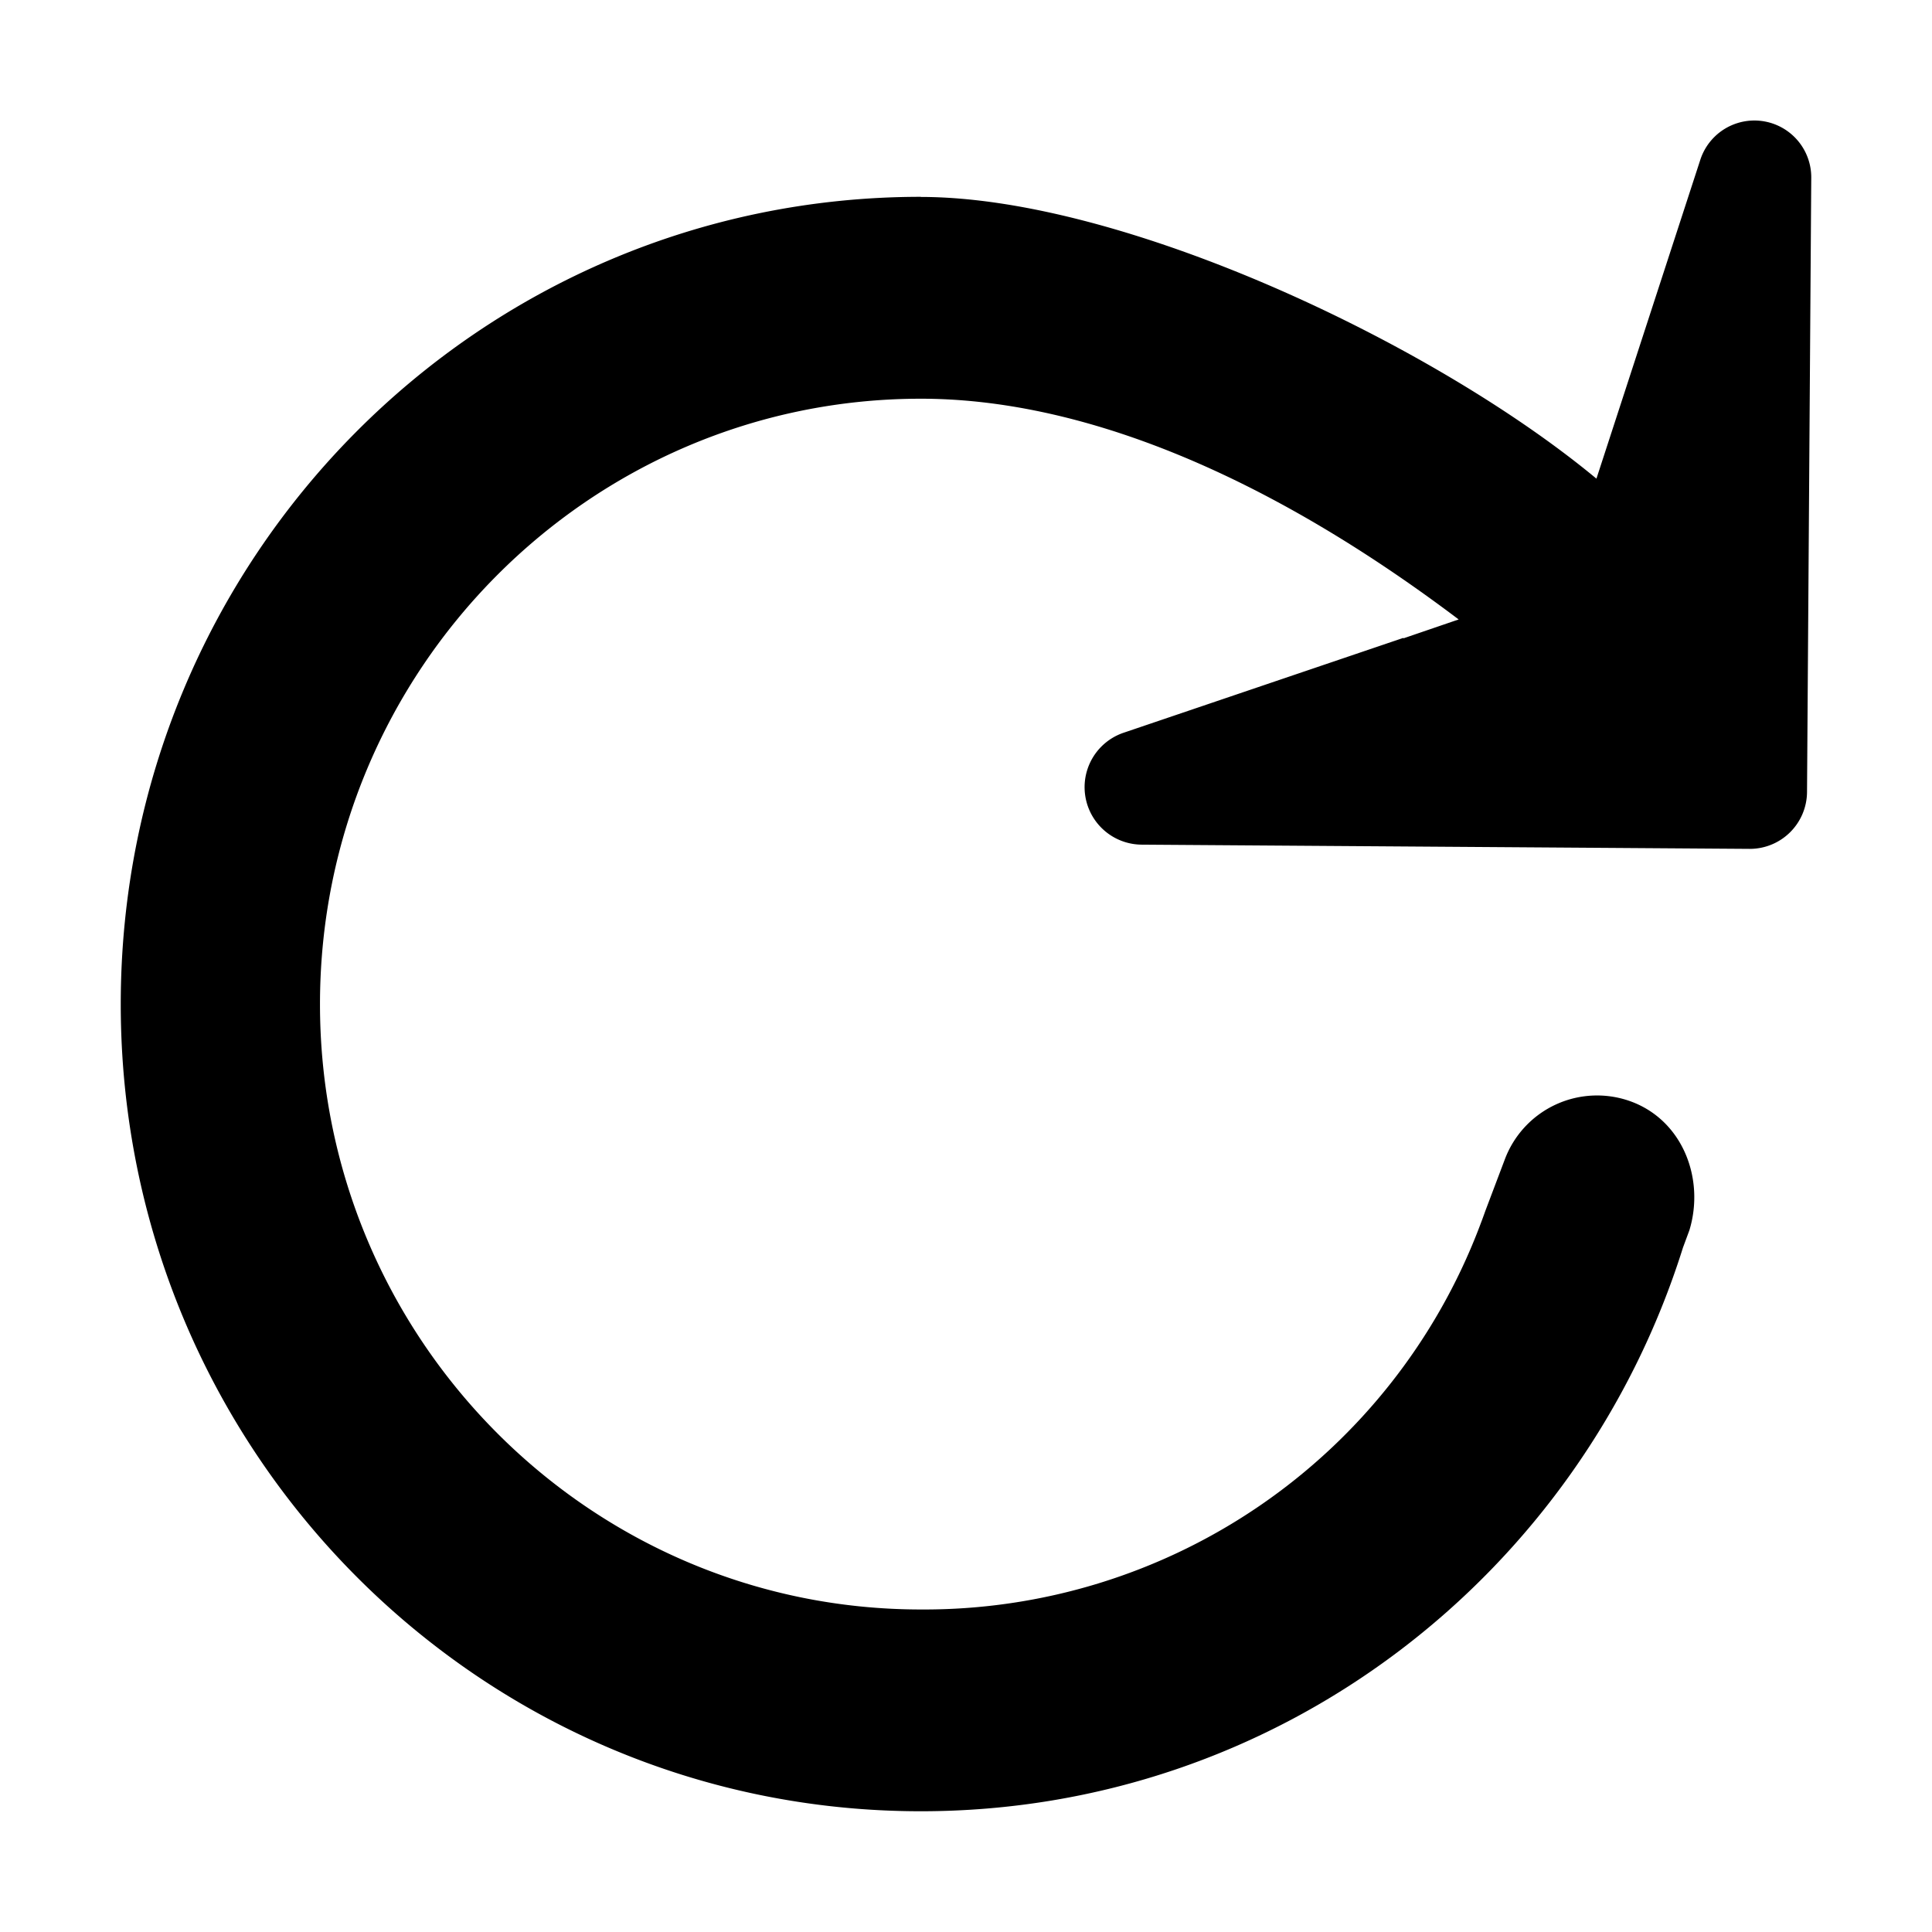<!-- FILE GENERATED BY packages/components/design-tokens/build-scripts/generate-icons.js DO NOT CHANGE -->

<svg
    xmlns="http://www.w3.org/2000/svg"
    fill="none"
    data-token-name="IconRefresh_16"
    viewBox="0 0 16 16"
    aria-hidden="true"
>
    <path
        fill="currentColor"
        d="M7.626 1.631c1.663 0 4.235 1.205 5.595 2.333l.861-2.643A.471.471 0 0 1 15 1.48l-.035 5.078a.474.474 0 0 1-.475.472l-5.037-.035a.476.476 0 0 1-.144-.928l2.312-.784.003.003.456-.156c-1.613-1.218-3.14-1.828-4.454-1.828-2.745 0-4.976 2.248-4.976 5.014 0 2.765 2.23 5.013 4.976 5.013a4.92 4.92 0 0 0 4.624-3.163l.025-.066a5.62 5.62 0 0 0 .026-.072l.16-.423a.816.816 0 0 1 1.054-.48c.423.161.604.64.476 1.063l-.053.143C13.089 13.037 10.594 15 7.626 15 3.96 15 1 12.009 1 8.316S3.96 1.63 7.626 1.63Z"
    />
</svg>
